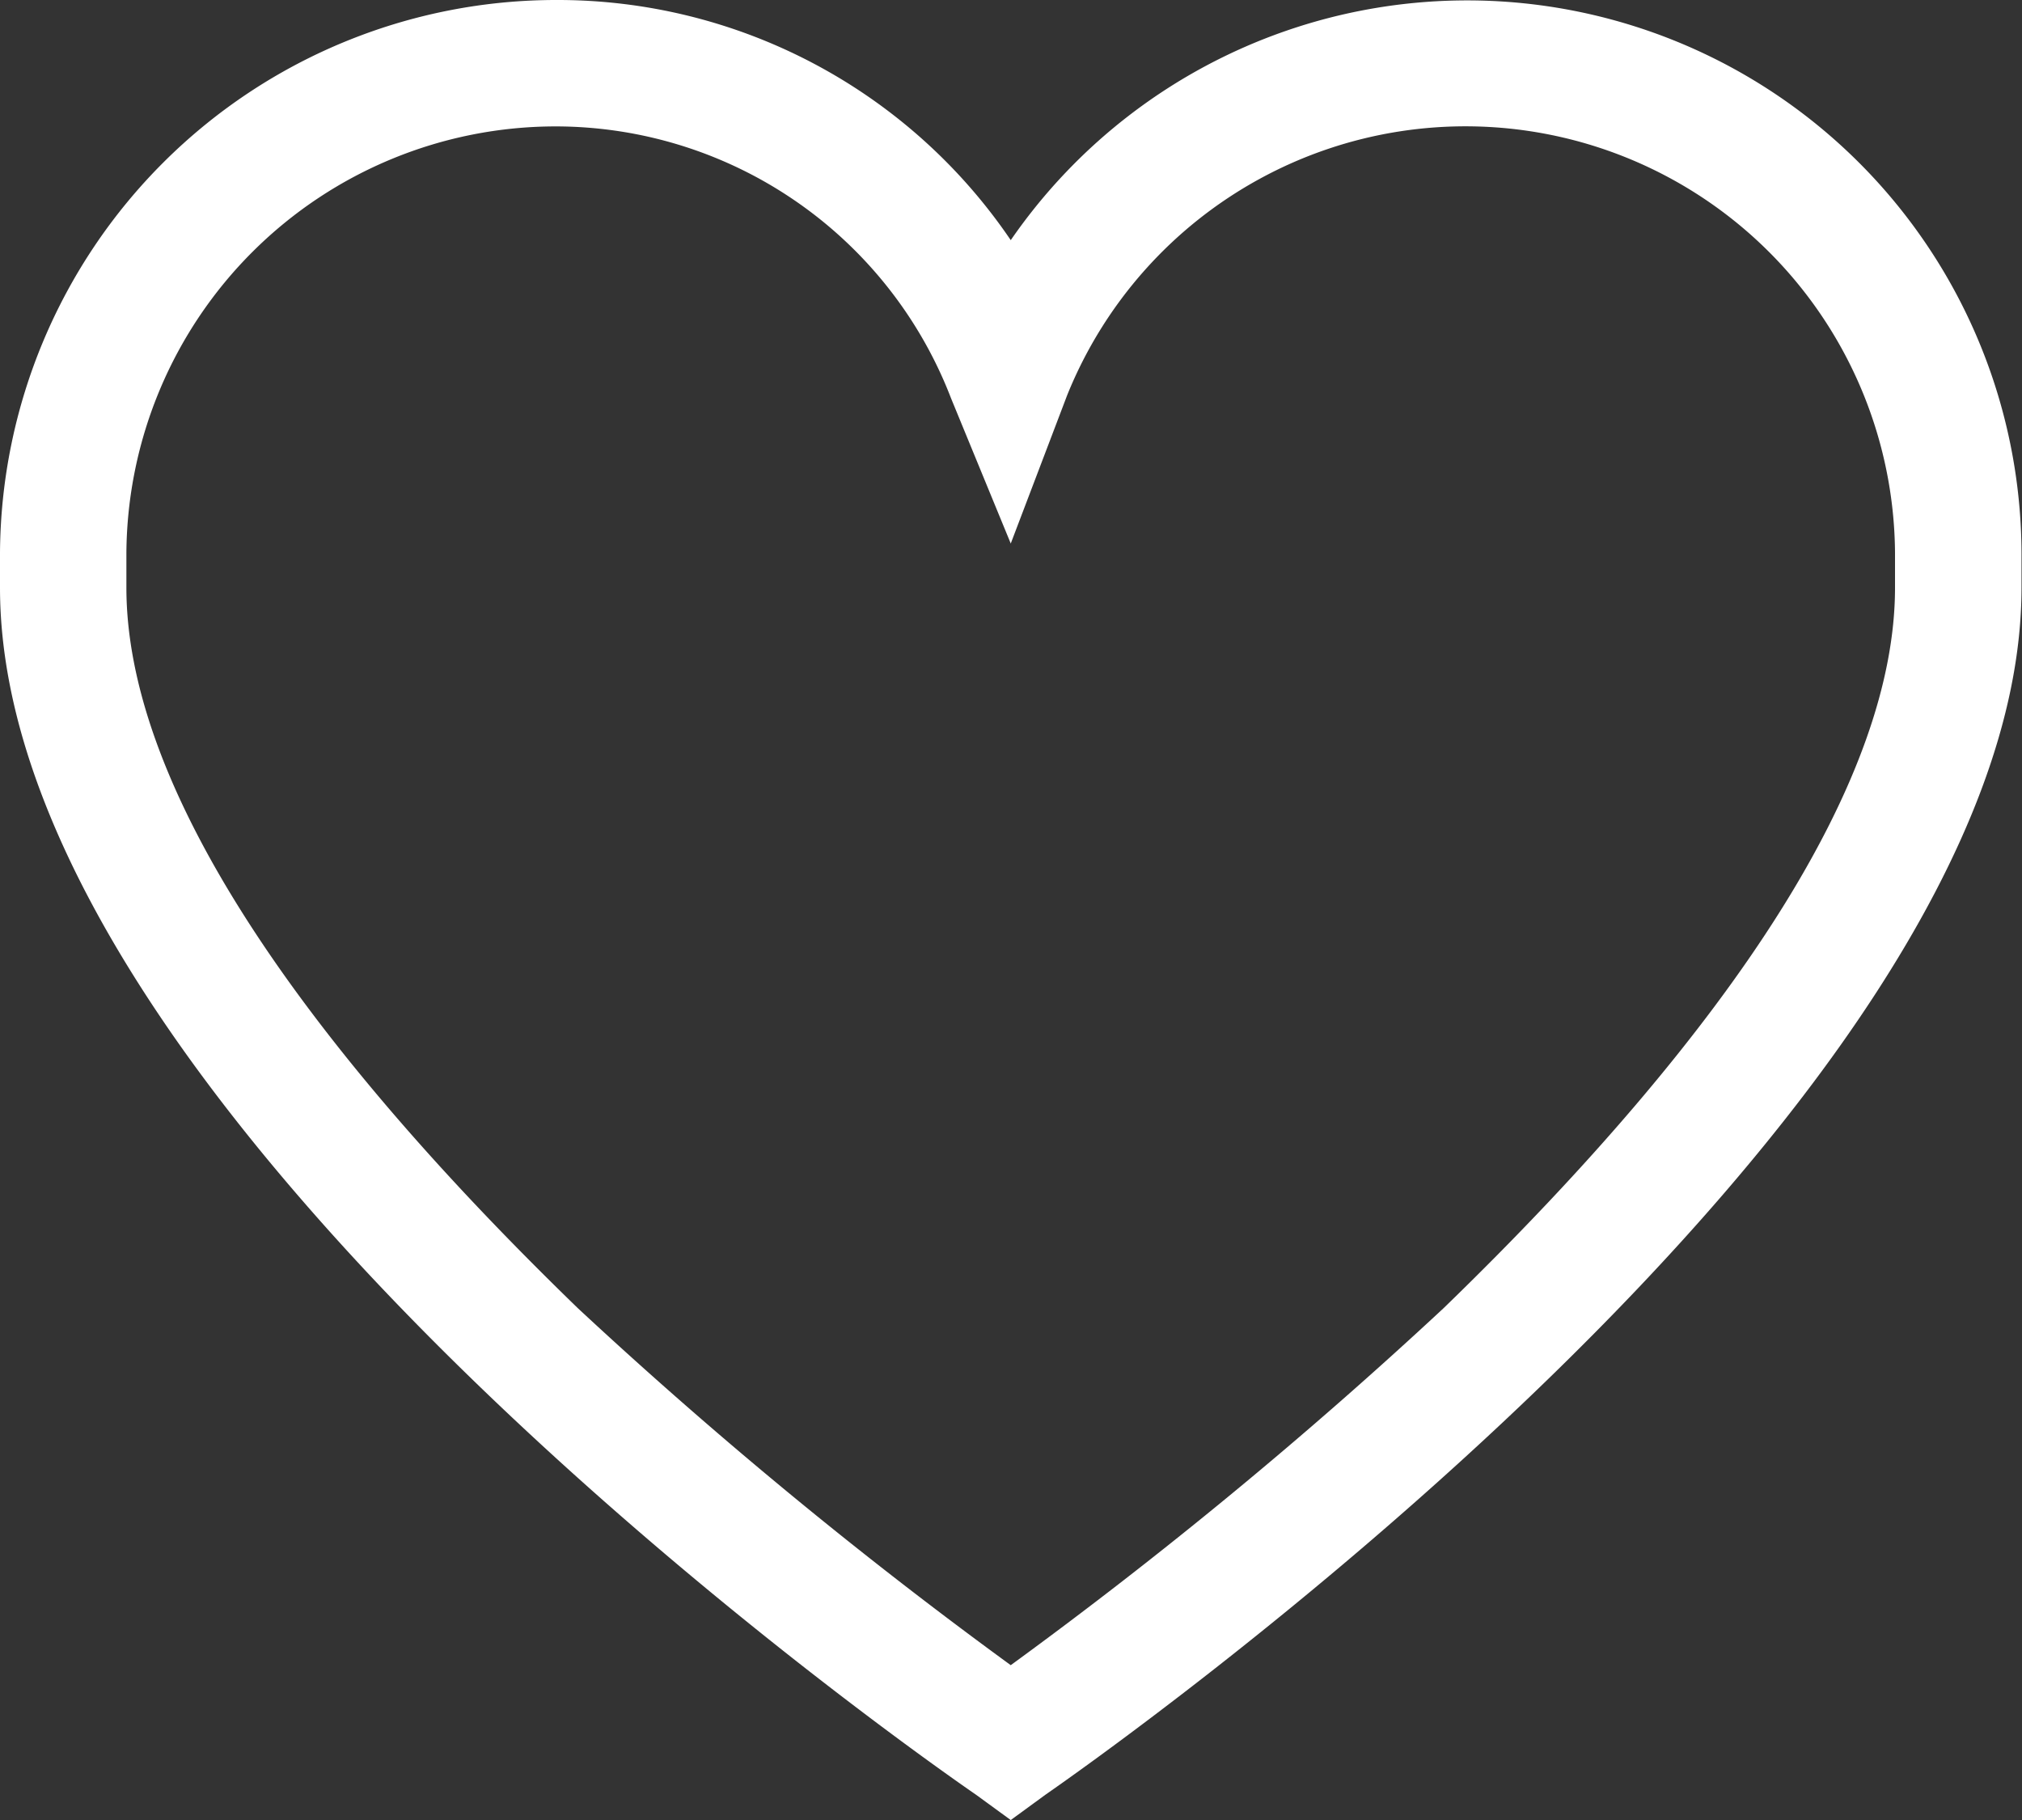 <svg xmlns="http://www.w3.org/2000/svg" width="20.605" height="18.545" viewBox="0 0 20.605 18.545">
  <rect x="0" y="0" width="20.605" height="18.545" fill="#333333" stroke="none"/>
  <path id="heart" data-name="heart" d="M10.3,21.945l-.354-.258C9.53,21.4,0,14.8,0,9.388V9.034A5.668,5.668,0,0,1,5.666,3.4,5.579,5.579,0,0,1,10.3,5.847a5.649,5.649,0,0,1,10.3,3.187v.354c0,5.377-9.53,12.009-9.948,12.3ZM5.666,4.688A4.376,4.376,0,0,0,1.288,9.034v.354c0,1.932,1.61,4.443,4.6,7.341A47.924,47.924,0,0,0,10.3,20.367a47.924,47.924,0,0,0,4.411-3.638c2.994-2.9,4.6-5.409,4.6-7.341V9.034a4.377,4.377,0,0,0-8.435-1.61L10.3,8.938,9.691,7.457A4.32,4.32,0,0,0,5.666,4.688Z" transform="translate(0 -3.4)" fill="#fff"/>
</svg>
